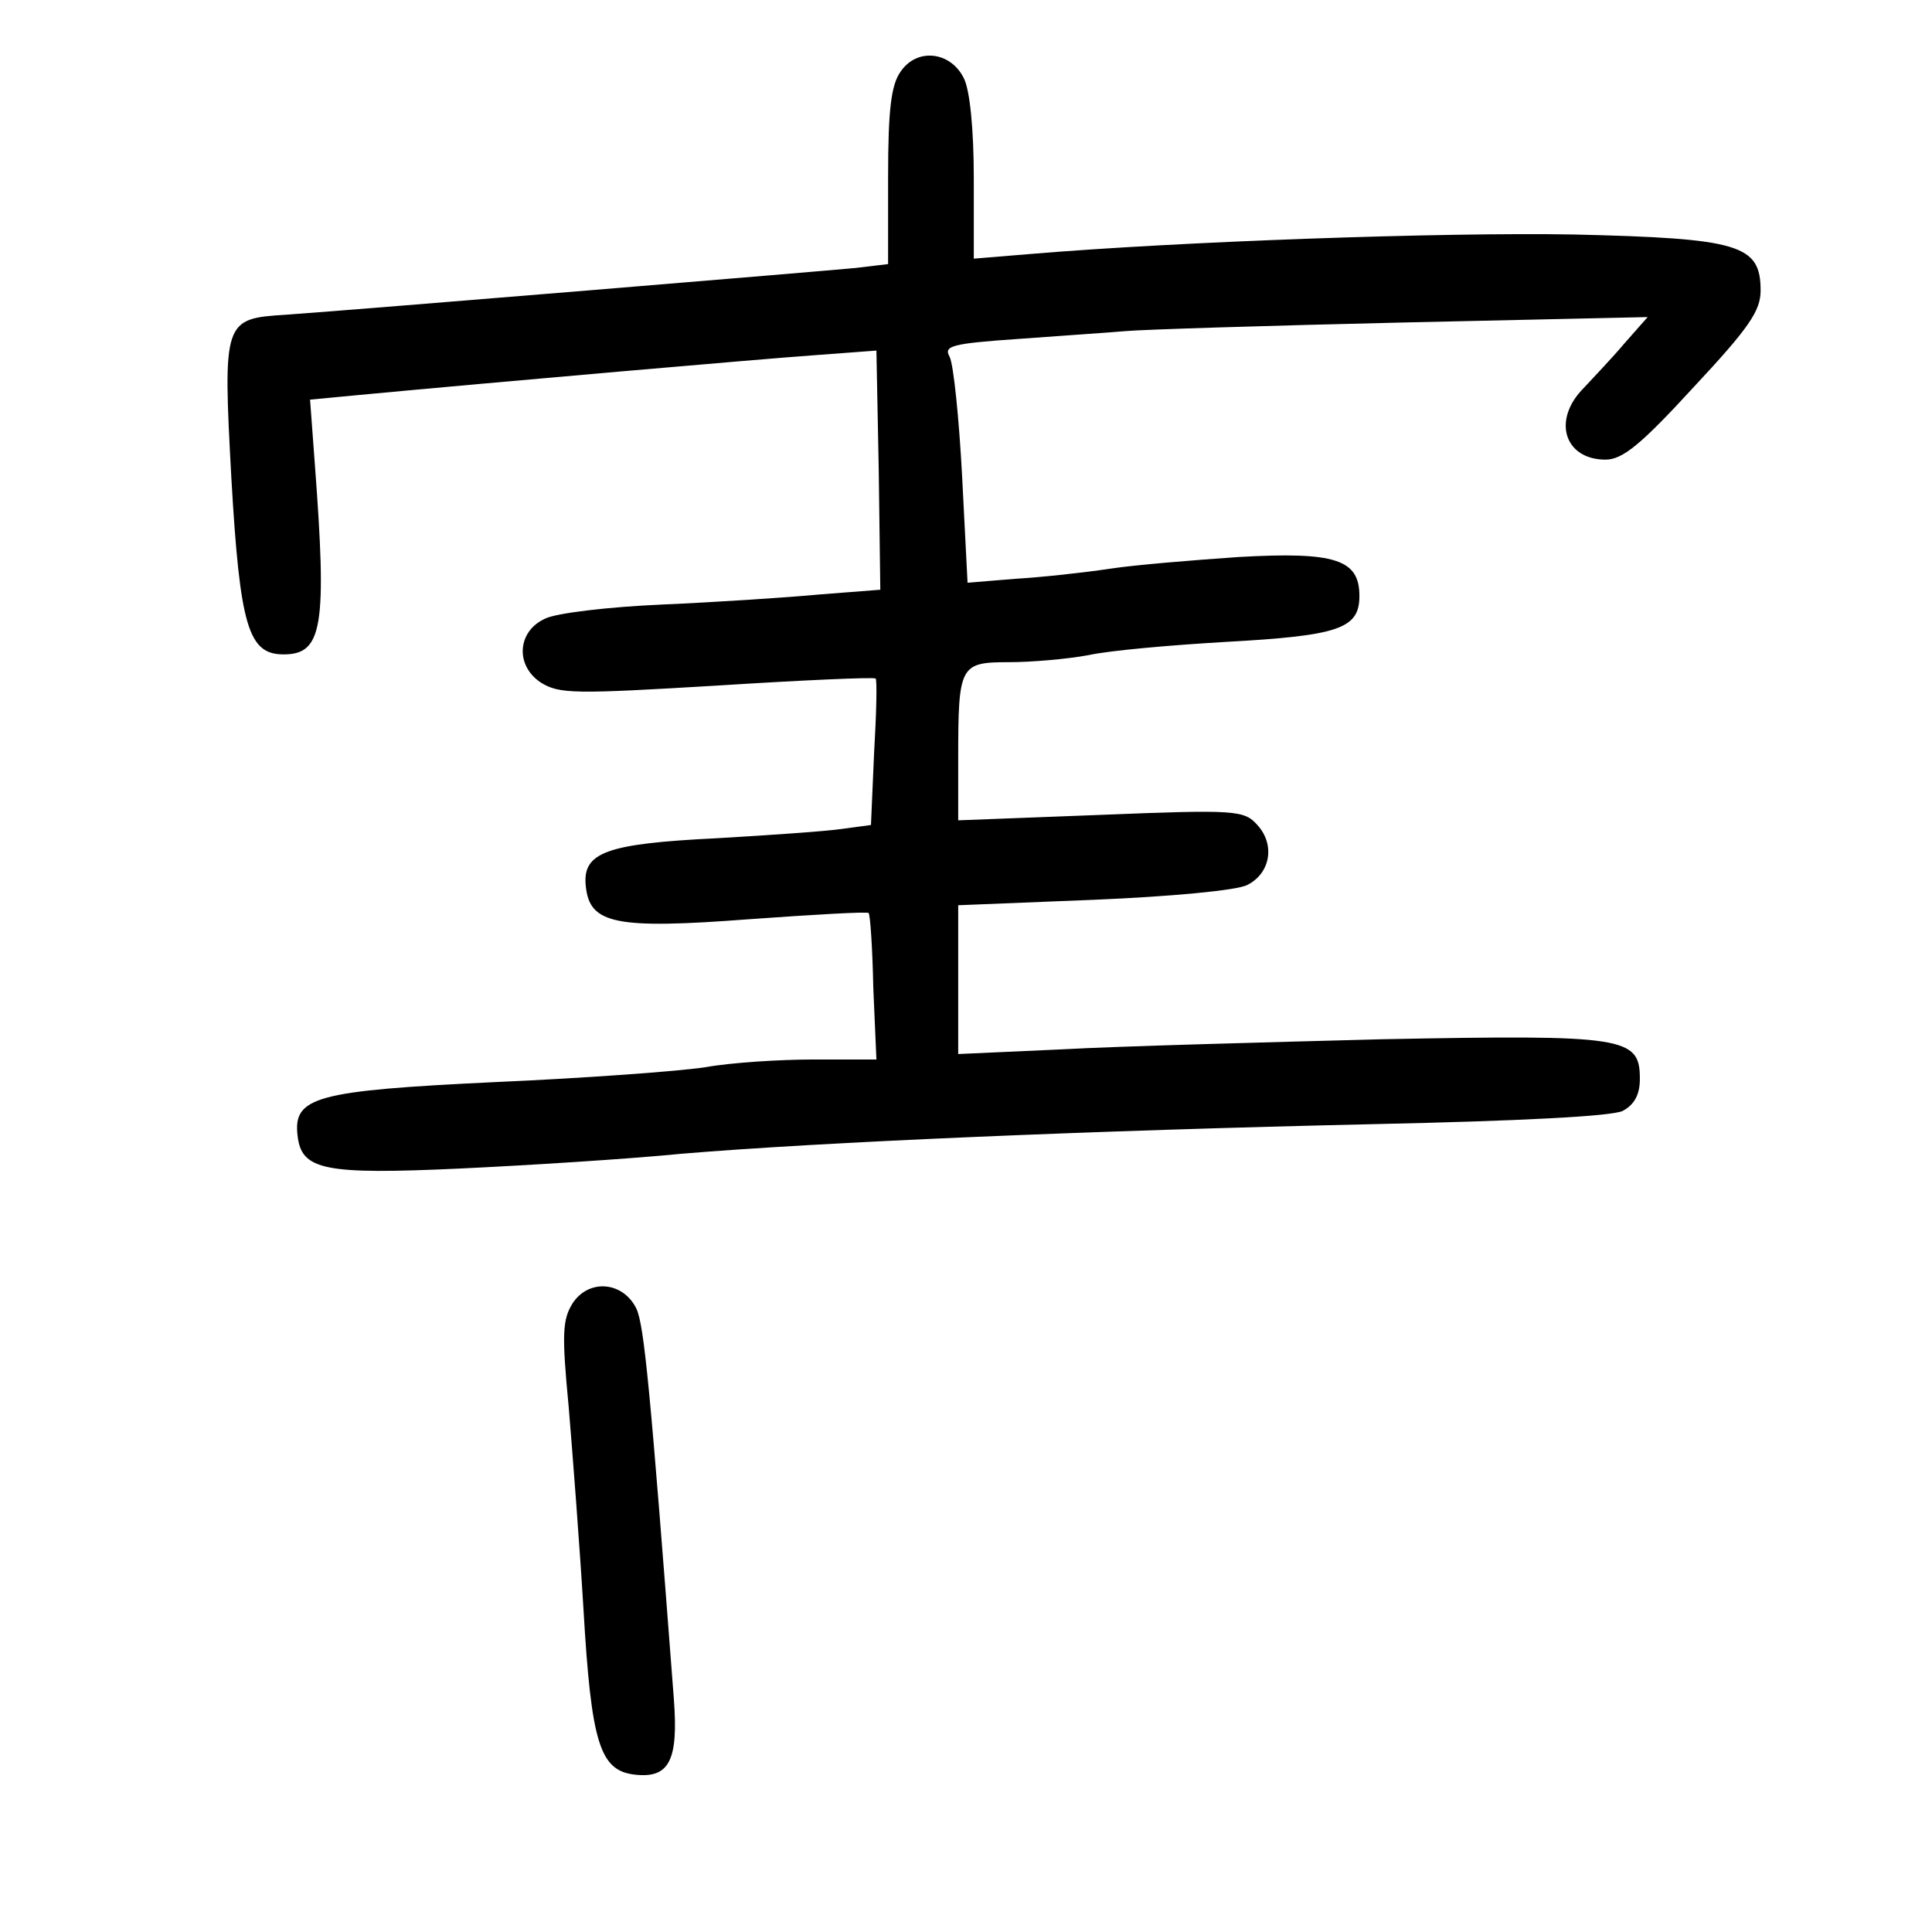 <?xml version="1.0" standalone="no"?>
<!DOCTYPE svg PUBLIC "-//W3C//DTD SVG 20010904//EN"
 "http://www.w3.org/TR/2001/REC-SVG-20010904/DTD/svg10.dtd">
<svg version="1.0" xmlns="http://www.w3.org/2000/svg"
 width="248pt" height="248pt" viewBox="0 0 248 248"
 preserveAspectRatio="xMidYMid meet">
<g transform="translate(0,248) scale(0.1,-0.1)"
fill="#000000" stroke="none">
<path d="M1156 2388 c-12 -17 -16 -48 -16 -135 l0 -112 -42 -5 c-41 -4 -632
-53 -731 -60 -80 -5 -81 -7 -70 -210 11 -191 22 -226 67 -226 50 0 56 35 40
246 l-6 81 63 6 c181 17 514 46 584 51 l80 6 3 -154 2 -153 -77 -6 c-43 -4
-134 -10 -203 -13 -69 -3 -136 -11 -150 -18 -36 -16 -39 -60 -6 -82 24 -15 43
-15 227 -4 110 7 201 11 203 9 2 -2 1 -45 -2 -96 l-4 -92 -37 -5 c-20 -3 -92
-8 -161 -12 -142 -7 -173 -18 -168 -62 5 -48 38 -55 209 -42 83 6 153 10 154
8 2 -2 5 -45 6 -96 l4 -92 -80 0 c-44 0 -107 -4 -140 -10 -33 -5 -154 -14
-269 -19 -231 -11 -260 -19 -254 -69 5 -44 34 -50 208 -42 85 4 214 12 285 19
178 15 531 30 888 38 186 4 306 10 320 17 15 8 22 21 22 41 0 54 -18 57 -330
51 -154 -4 -340 -9 -412 -13 l-133 -6 0 95 0 96 174 7 c97 4 184 12 197 19 30
15 36 52 13 77 -17 19 -27 20 -201 13 l-183 -7 0 79 c0 120 2 124 65 124 29 0
75 4 102 9 27 6 107 13 176 17 146 8 172 17 172 59 0 47 -31 57 -155 50 -58
-4 -132 -10 -165 -15 -33 -5 -88 -11 -122 -13 l-61 -5 -7 137 c-4 75 -11 143
-16 153 -8 14 2 17 89 23 53 4 115 8 137 10 22 2 182 7 355 11 l315 7 -30 -34
c-16 -19 -40 -44 -52 -57 -41 -41 -25 -92 28 -92 22 0 46 20 113 93 71 76 86
98 86 124 0 59 -27 67 -240 72 -167 3 -507 -9 -697 -25 l-73 -6 0 103 c0 63
-5 114 -13 129 -17 34 -60 39 -81 8z"/>
<path d="M735 807 c-13 -21 -14 -39 -5 -133 5 -60 14 -177 19 -260 10 -172 21
-207 66 -212 44 -5 56 18 50 97 -30 395 -38 479 -48 501 -17 35 -61 39 -82 7z"/>
</g>
</svg>
